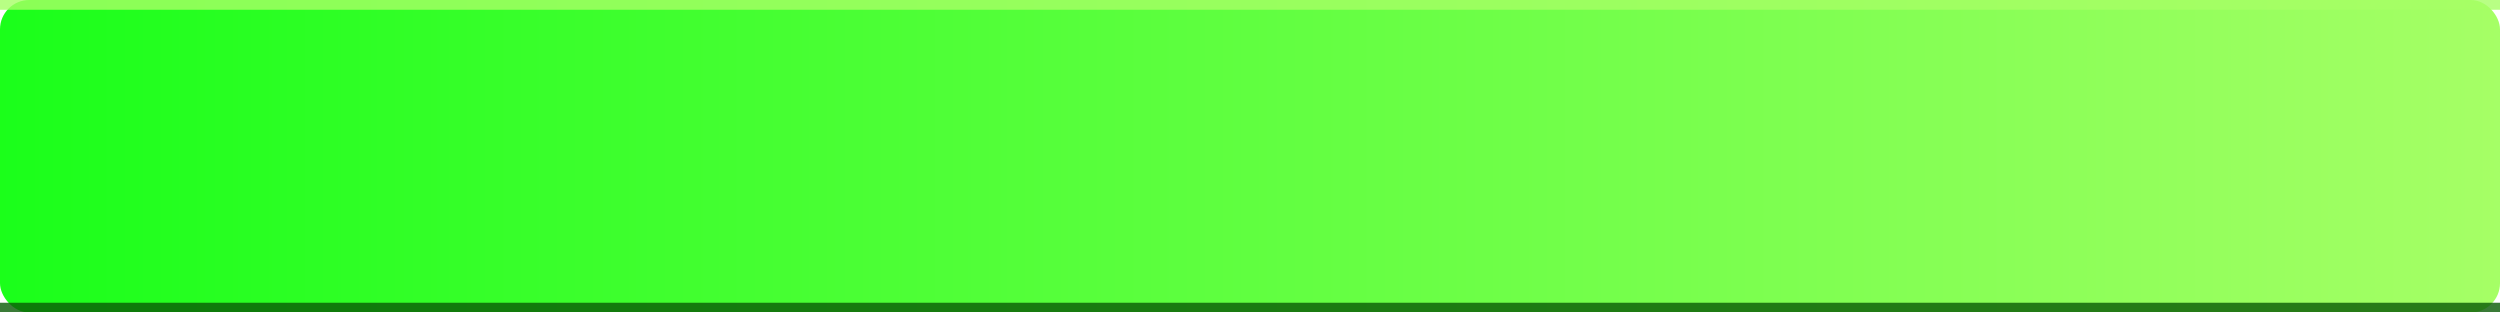 <?xml version="1.0" encoding="UTF-8"?>
<svg width="256" height="32" viewBox="0 0 256 32" xmlns="http://www.w3.org/2000/svg">
  <defs>
    <linearGradient id="barGradient" x1="0%" y1="0%" x2="100%" y2="0%">
      <stop offset="0%" style="stop-color:#1AFF1A;stop-opacity:1" />
      <stop offset="100%" style="stop-color:#A6FF66;stop-opacity:1" />
    </linearGradient>
    <filter id="glow" x="-50%" y="-50%" width="200%" height="200%">
      <feGaussianBlur stdDeviation="2" result="blur" />
      <feComposite in="SourceGraphic" in2="blur" operator="over" />
    </filter>
  </defs>
  <rect width="256" height="32" rx="3" ry="3" fill="url(#barGradient)" filter="url(#glow)"/>
  <rect width="256" height="1" y="0" fill="#A6FF66" opacity="0.8"/>
  <rect width="256" height="1" y="31" fill="#095A05" opacity="0.8"/>
</svg>